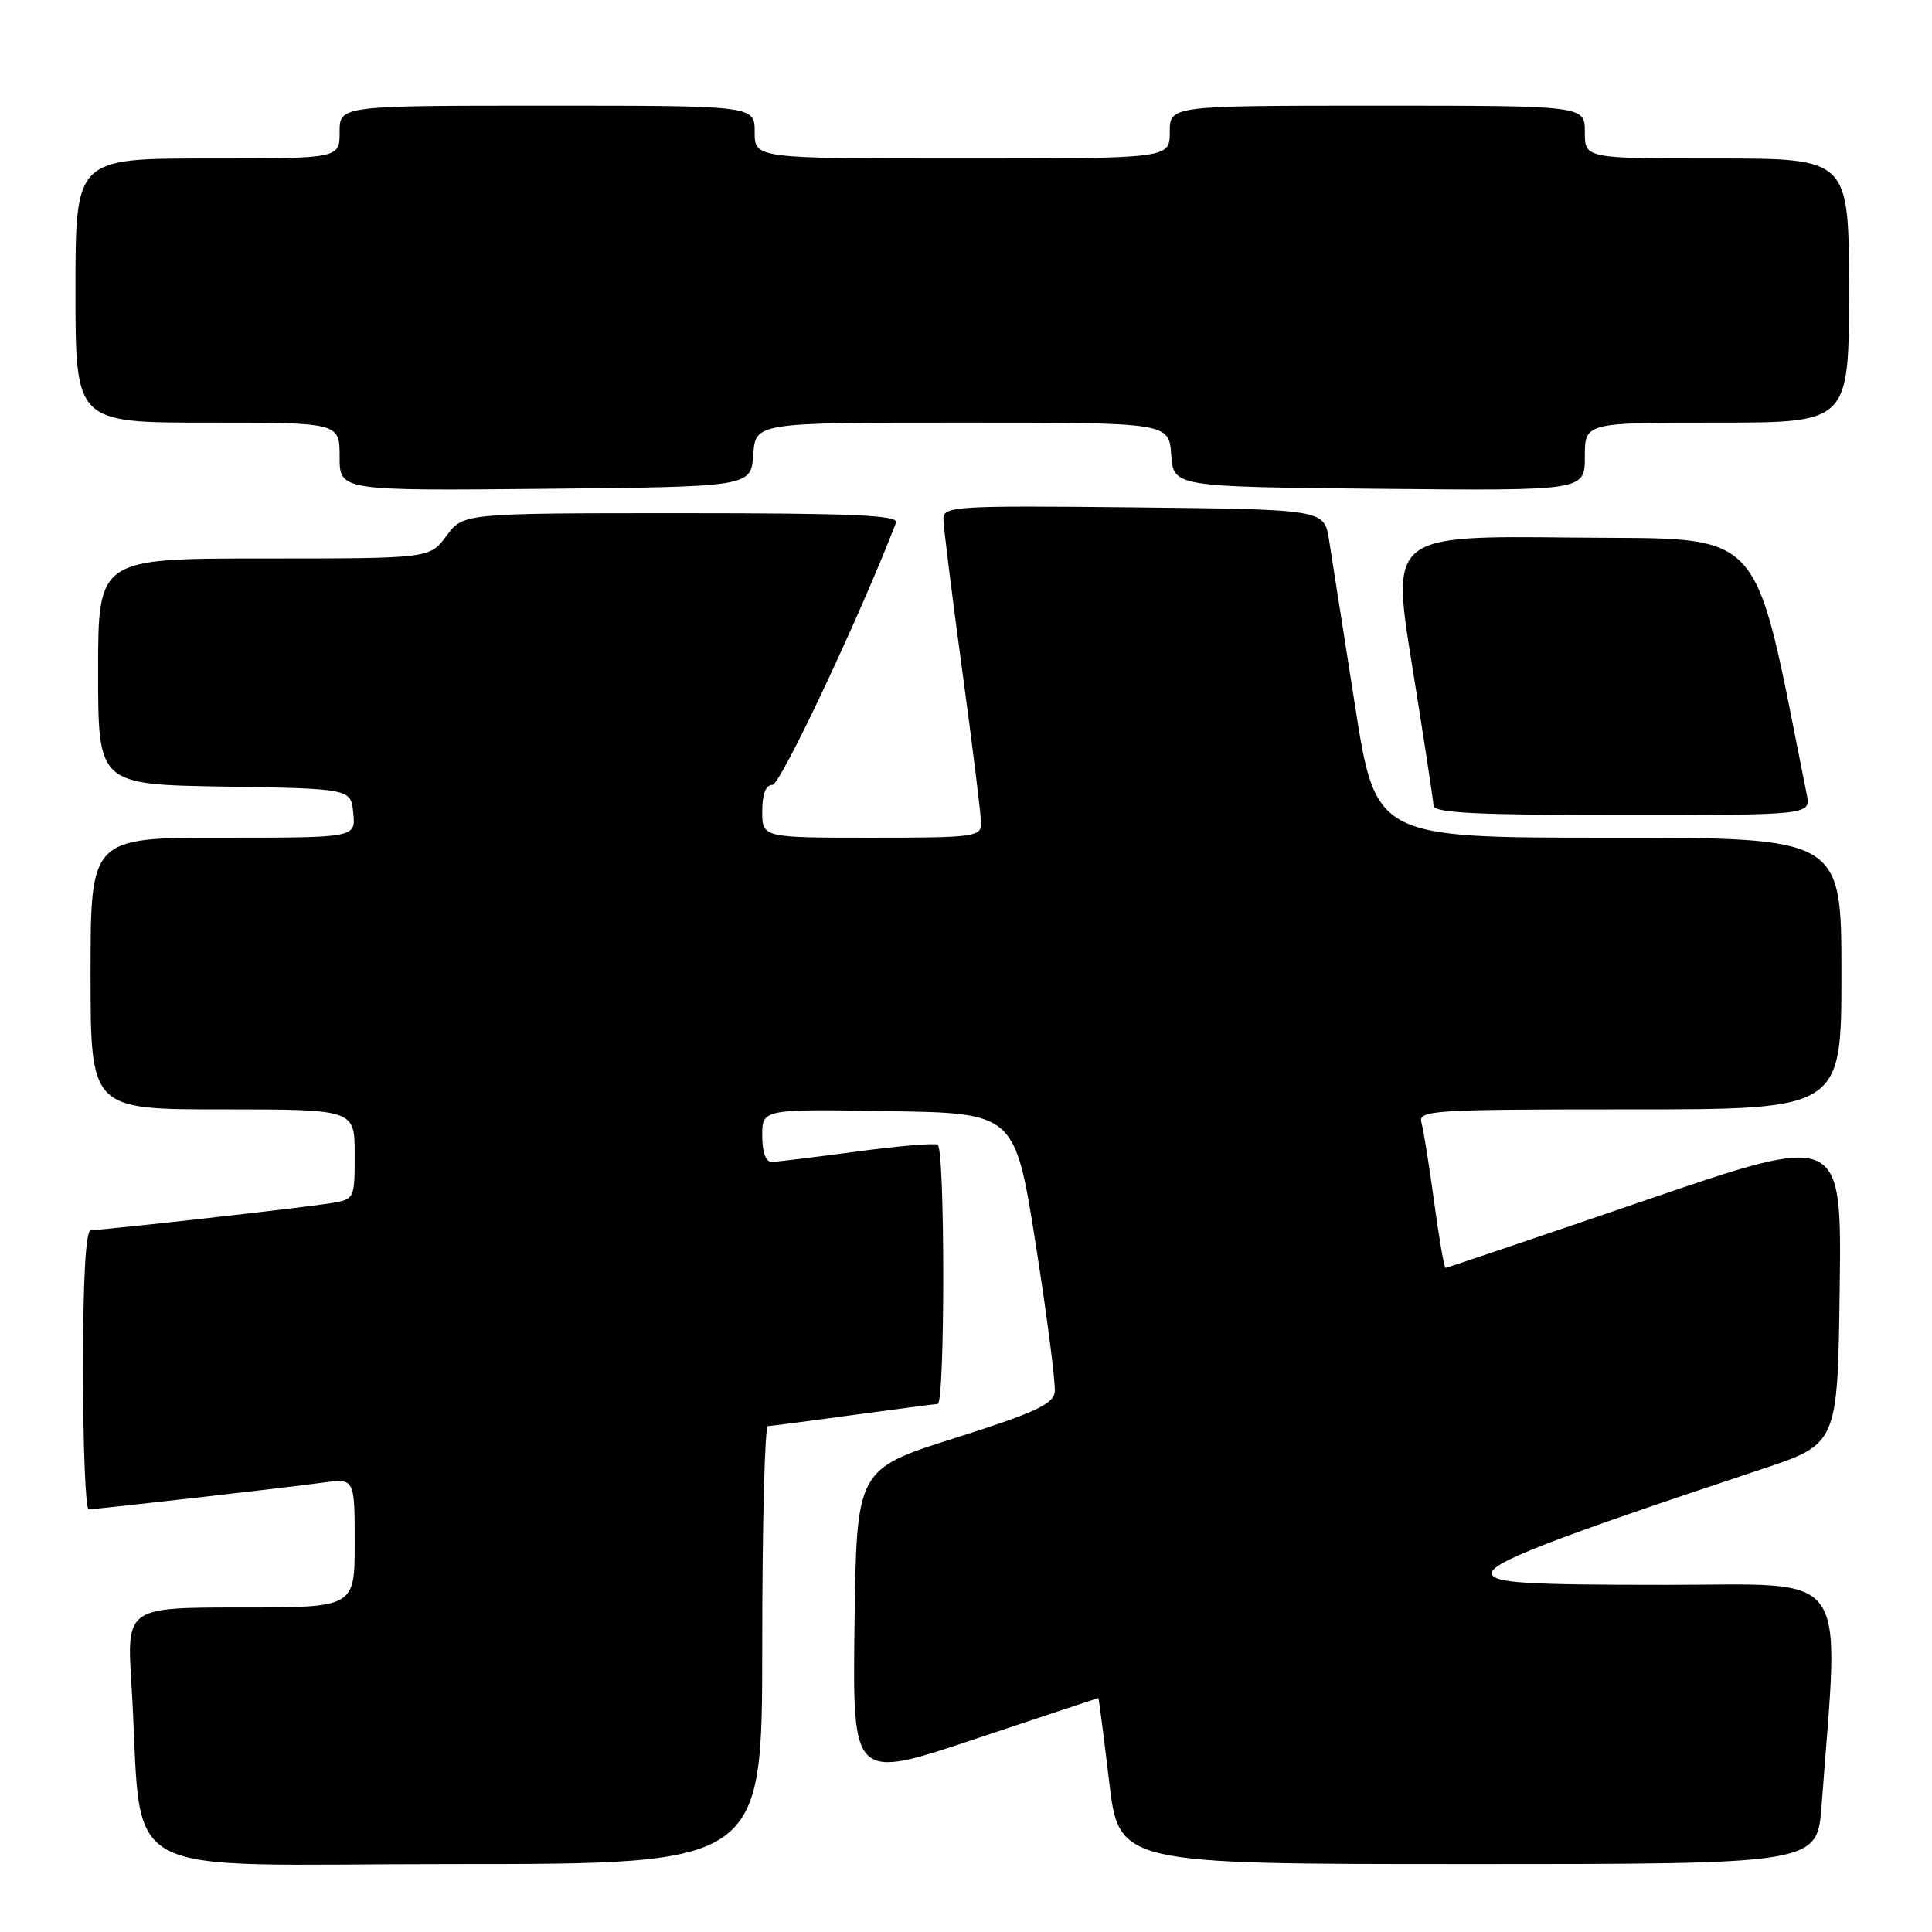 <?xml version="1.0" encoding="UTF-8" standalone="no"?>
<!DOCTYPE svg PUBLIC "-//W3C//DTD SVG 1.1//EN" "http://www.w3.org/Graphics/SVG/1.1/DTD/svg11.dtd" >
<svg xmlns="http://www.w3.org/2000/svg" xmlns:xlink="http://www.w3.org/1999/xlink" version="1.1" viewBox="0 0 256 256">
 <g >
 <path fill="currentColor"
d=" M 101.00 218.00 C 101.00 202.05 101.34 188.99 101.75 188.97 C 102.16 188.95 107.22 188.29 113.00 187.50 C 118.78 186.71 123.84 186.05 124.25 186.03 C 125.23 185.99 125.23 152.25 124.25 151.68 C 123.84 151.44 119.00 151.85 113.50 152.59 C 108.00 153.33 102.94 153.94 102.25 153.96 C 101.48 153.99 101.00 152.65 101.00 150.48 C 101.00 146.95 101.00 146.95 117.75 147.23 C 134.50 147.50 134.50 147.50 137.26 165.00 C 138.77 174.62 139.90 183.39 139.76 184.47 C 139.55 186.07 137.02 187.23 126.50 190.56 C 113.50 194.67 113.50 194.67 113.23 215.27 C 112.96 235.87 112.96 235.87 129.20 230.43 C 138.13 227.45 145.48 225.00 145.54 225.00 C 145.60 225.00 146.24 229.95 146.96 236.00 C 148.26 247.00 148.26 247.00 194.53 247.00 C 240.79 247.00 240.79 247.00 241.37 239.25 C 243.74 207.37 245.60 210.00 220.70 210.00 C 202.27 210.00 198.12 209.75 197.67 208.59 C 197.14 207.19 205.14 204.07 233.50 194.65 C 243.50 191.32 243.50 191.32 243.77 170.73 C 244.04 150.14 244.04 150.14 217.95 159.07 C 203.61 163.98 191.72 168.00 191.54 168.00 C 191.36 168.00 190.68 164.06 190.03 159.25 C 189.38 154.44 188.62 149.71 188.35 148.75 C 187.90 147.11 189.68 147.00 215.93 147.00 C 244.00 147.00 244.00 147.00 244.00 129.00 C 244.00 111.00 244.00 111.00 213.14 111.00 C 182.27 111.00 182.27 111.00 179.51 93.25 C 177.99 83.49 176.45 73.70 176.10 71.50 C 175.45 67.50 175.45 67.50 150.22 67.23 C 126.67 66.98 125.00 67.08 125.00 68.73 C 125.01 69.70 126.13 78.76 127.50 88.86 C 128.88 98.95 130.00 108.07 130.00 109.11 C 130.00 110.88 129.06 111.00 115.50 111.00 C 101.00 111.00 101.00 111.00 101.00 107.50 C 101.00 105.21 101.47 104.00 102.36 104.00 C 103.42 104.00 114.03 81.48 118.73 69.25 C 119.11 68.27 113.02 68.00 90.30 68.00 C 61.38 68.00 61.38 68.00 59.16 71.00 C 56.94 74.00 56.94 74.00 34.97 74.00 C 13.00 74.00 13.00 74.00 13.00 88.98 C 13.00 103.95 13.00 103.95 29.75 104.23 C 46.50 104.50 46.50 104.50 46.81 107.75 C 47.13 111.00 47.13 111.00 29.56 111.00 C 12.00 111.00 12.00 111.00 12.00 129.00 C 12.00 147.00 12.00 147.00 29.50 147.00 C 47.00 147.00 47.00 147.00 47.00 152.95 C 47.00 158.90 46.99 158.91 43.75 159.44 C 40.15 160.03 13.70 163.00 12.05 163.00 C 11.36 163.00 11.00 169.27 11.00 181.50 C 11.00 191.68 11.34 200.00 11.75 199.99 C 12.84 199.98 37.76 197.14 42.75 196.46 C 47.00 195.88 47.00 195.88 47.00 204.44 C 47.00 213.00 47.00 213.00 31.89 213.00 C 16.78 213.00 16.78 213.00 17.42 223.25 C 19.06 249.80 14.02 247.00 60.10 247.00 C 101.00 247.00 101.00 247.00 101.00 218.00 Z  M 239.40 105.25 C 232.10 68.91 234.48 71.52 208.35 71.23 C 184.34 70.97 184.34 70.97 187.12 88.23 C 188.65 97.73 189.92 106.06 189.95 106.75 C 189.99 107.72 195.69 108.00 214.97 108.00 C 239.95 108.00 239.95 108.00 239.40 105.25 Z  M 99.81 60.25 C 100.11 56.00 100.11 56.00 127.50 56.00 C 154.89 56.00 154.89 56.00 155.19 60.25 C 155.50 64.50 155.50 64.50 182.75 64.77 C 210.00 65.03 210.00 65.03 210.00 60.52 C 210.00 56.00 210.00 56.00 227.50 56.00 C 245.00 56.00 245.00 56.00 245.00 38.50 C 245.00 21.00 245.00 21.00 227.50 21.00 C 210.00 21.00 210.00 21.00 210.00 17.50 C 210.00 14.00 210.00 14.00 182.50 14.00 C 155.00 14.00 155.00 14.00 155.00 17.50 C 155.00 21.00 155.00 21.00 127.50 21.00 C 100.00 21.00 100.00 21.00 100.00 17.50 C 100.00 14.00 100.00 14.00 72.50 14.00 C 45.00 14.00 45.00 14.00 45.00 17.50 C 45.00 21.00 45.00 21.00 27.50 21.00 C 10.00 21.00 10.00 21.00 10.00 38.50 C 10.00 56.00 10.00 56.00 27.50 56.00 C 45.00 56.00 45.00 56.00 45.00 60.52 C 45.00 65.03 45.00 65.03 72.25 64.77 C 99.50 64.50 99.50 64.50 99.81 60.25 Z "/>
</g>
</svg>